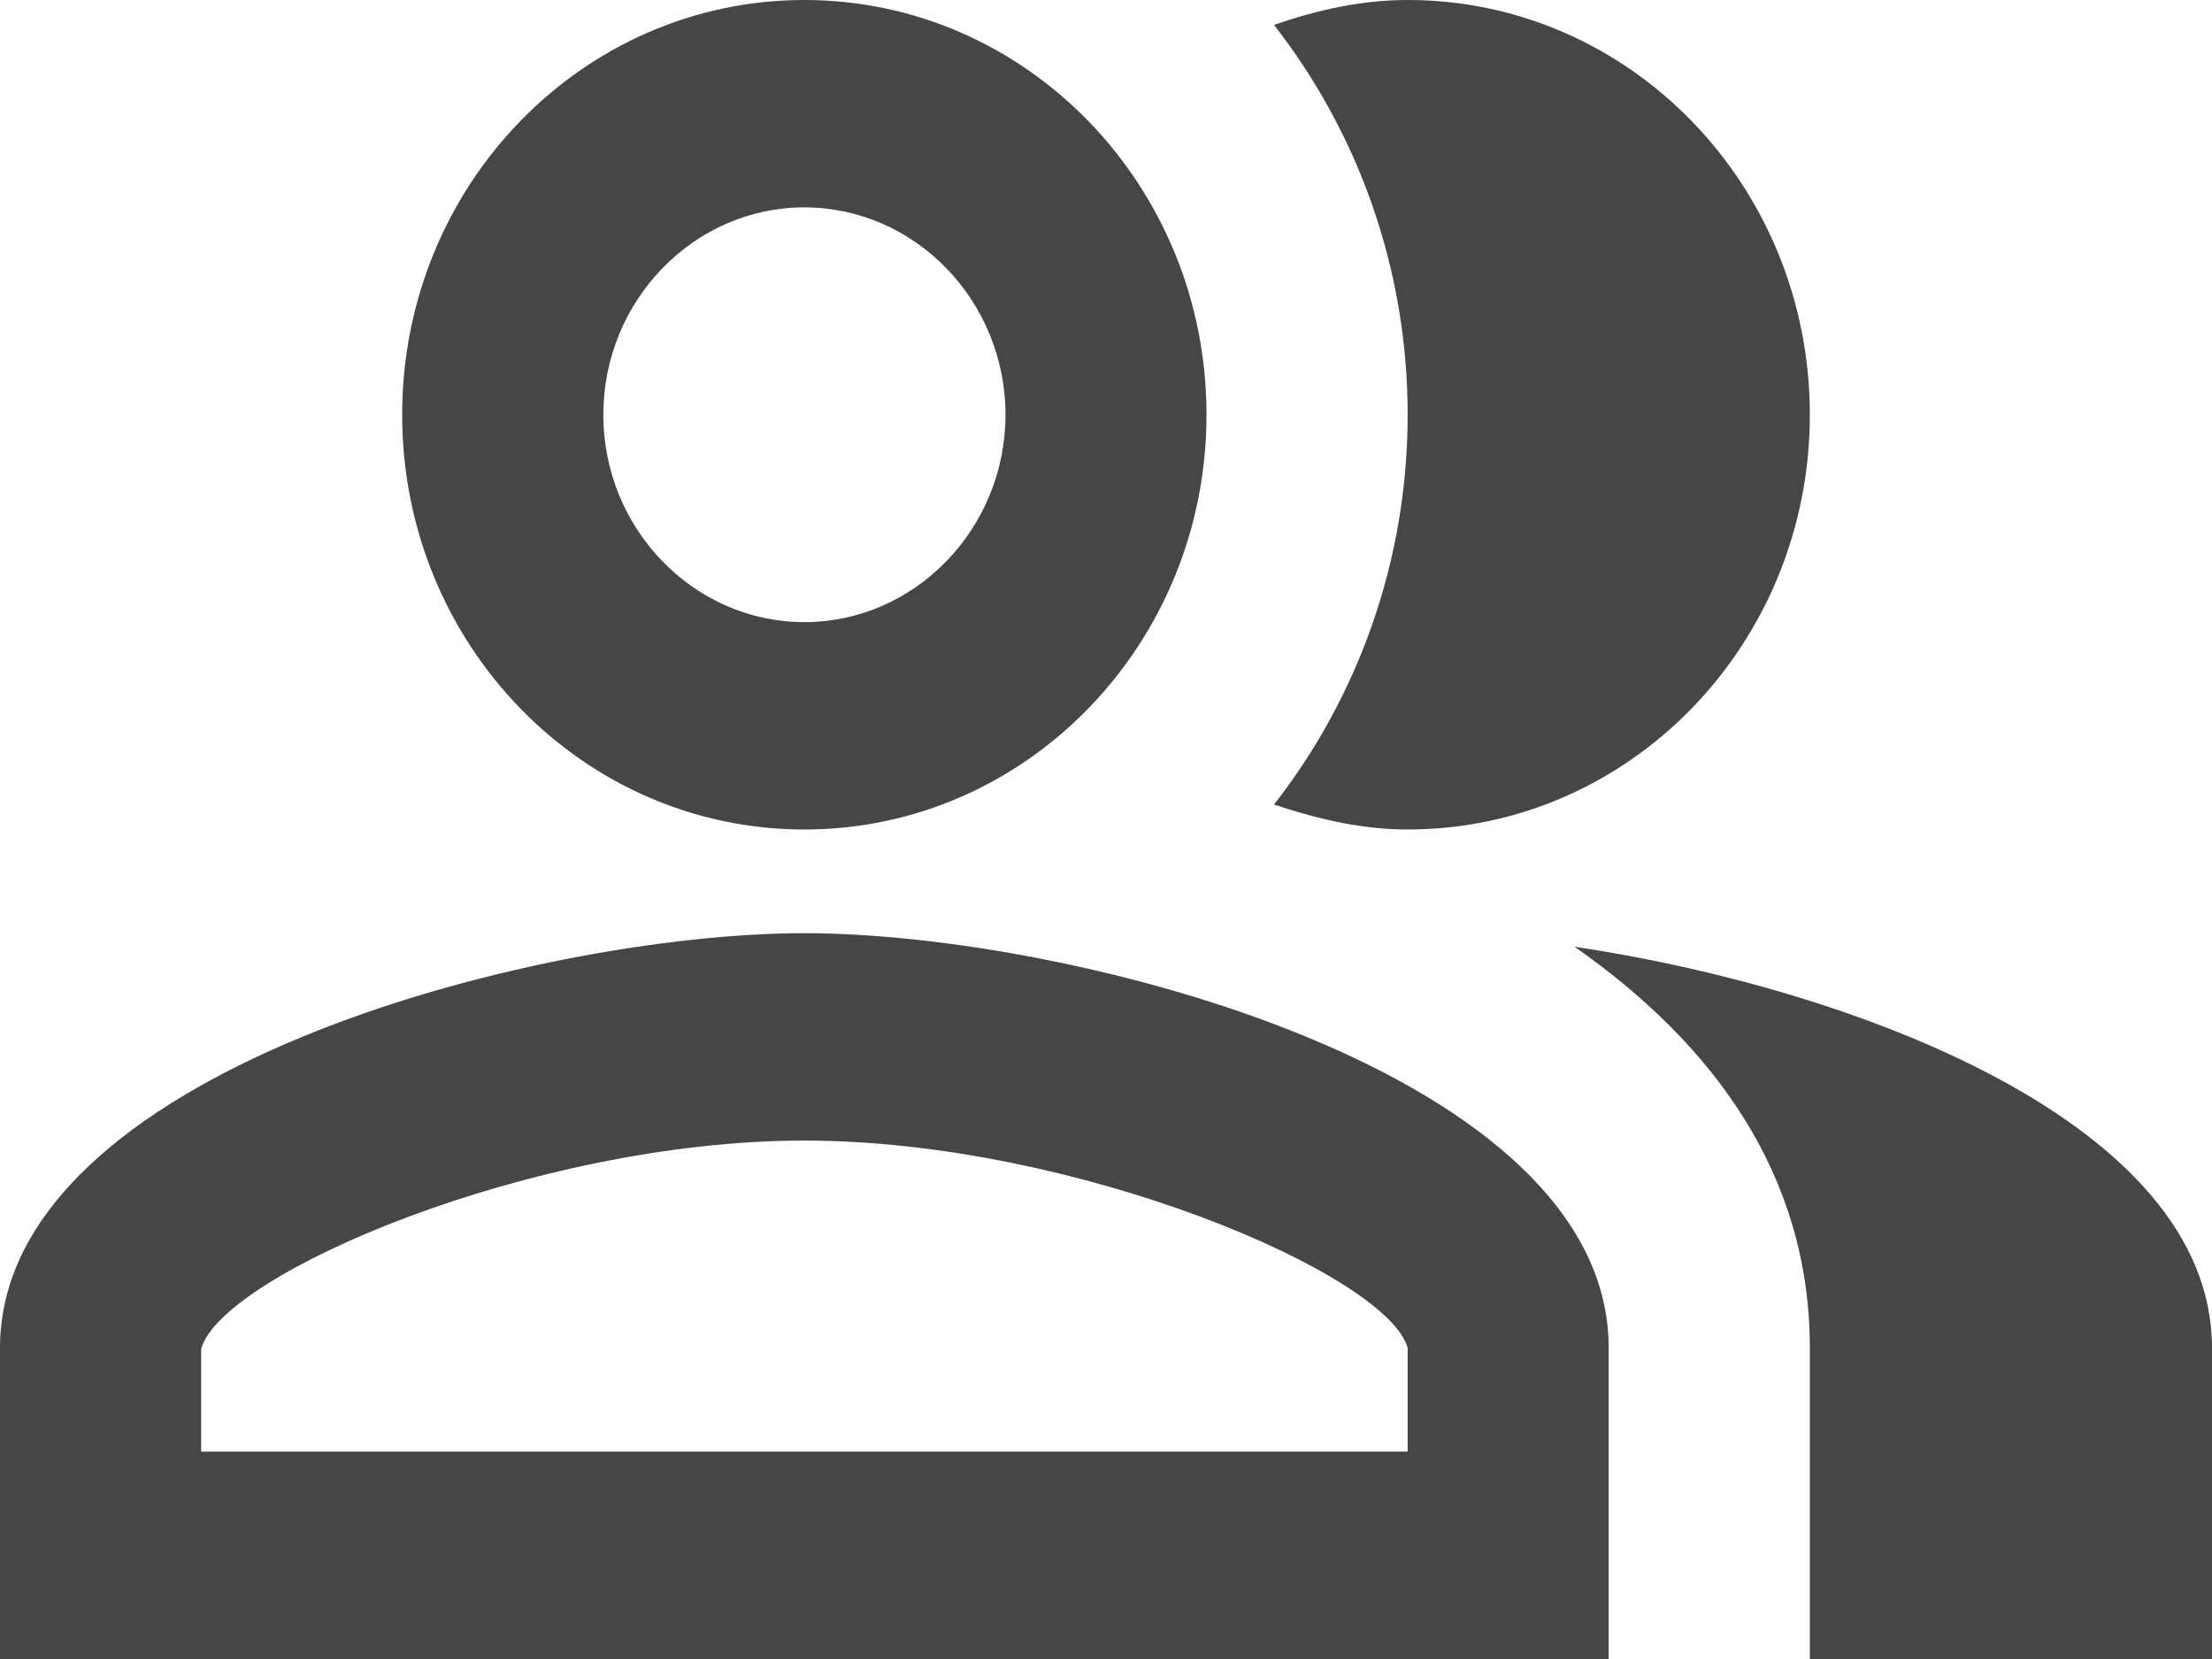 <svg width="16" height="12" viewBox="0 0 16 12" fill="none" xmlns="http://www.w3.org/2000/svg">
<path d="M10.182 3C10.182 1.935 9.818 0.953 9.215 0.18C9.52 0.075 9.84 0 10.182 0C11.789 0 13.091 1.343 13.091 3C13.091 4.657 11.789 6 10.182 6C9.869 6 9.571 5.933 9.287 5.843C9.265 5.835 9.244 5.827 9.215 5.82C9.818 5.048 10.182 4.065 10.182 3ZM11.389 6.848C12.386 7.545 13.091 8.49 13.091 9.75V12H16V9.75C16 8.115 13.396 7.147 11.389 6.848ZM5.818 1.5C5.018 1.5 4.364 2.175 4.364 3C4.364 3.825 5.018 4.5 5.818 4.5C6.618 4.5 7.273 3.825 7.273 3C7.273 2.175 6.618 1.5 5.818 1.5ZM5.818 8.25C3.855 8.25 1.6 9.217 1.455 9.758V10.5H10.182V9.75C10.036 9.217 7.782 8.25 5.818 8.25ZM5.818 0C7.425 0 8.727 1.343 8.727 3C8.727 4.657 7.425 6 5.818 6C4.211 6 2.909 4.657 2.909 3C2.909 1.343 4.211 0 5.818 0ZM5.818 6.75C7.76 6.75 11.636 7.755 11.636 9.75V12H0V9.75C0 7.755 3.876 6.75 5.818 6.75Z" fill="#444746"/>
</svg>
